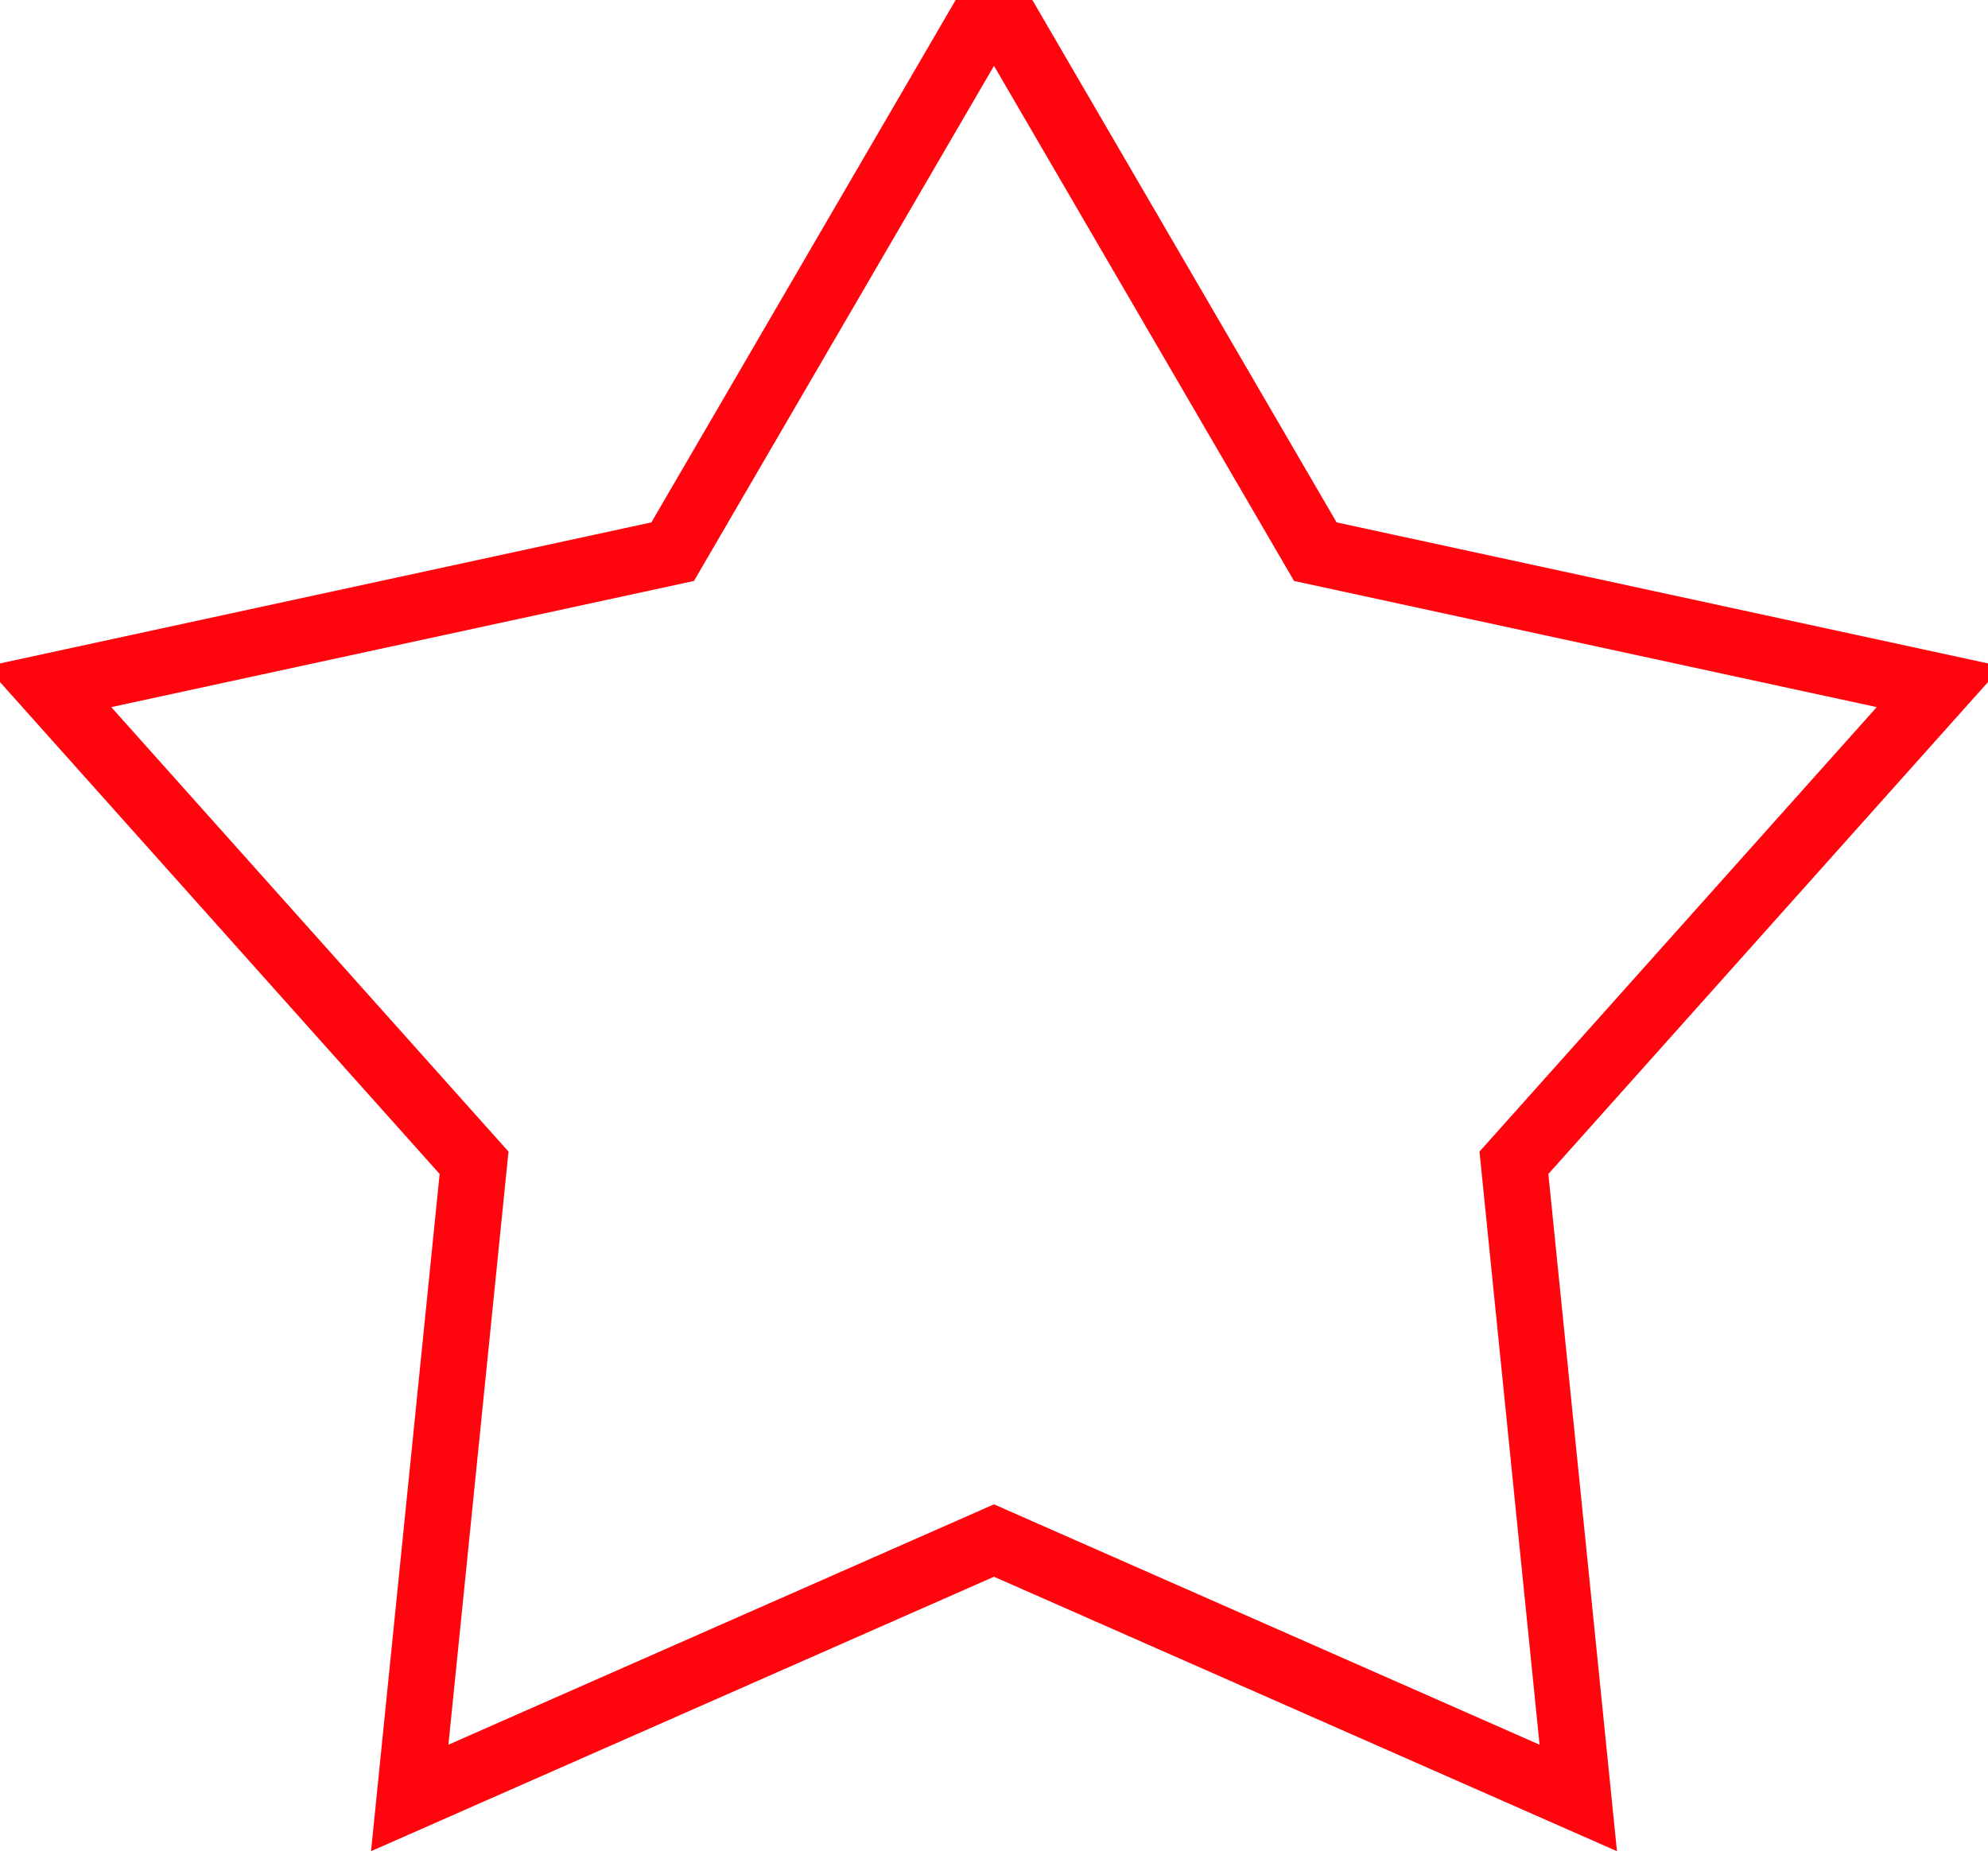 <?xml version="1.0" encoding="UTF-8"?>
<svg width="30px" height="28px" viewBox="0 0 30 28" version="1.1" xmlns="http://www.w3.org/2000/svg" xmlns:xlink="http://www.w3.org/1999/xlink">
    <!-- Generator: Sketch 54.1 (76490) - https://sketchapp.com -->
    <title>Star</title>
    <desc>Created with Sketch.</desc>
    <g id="Page-1" stroke="none" stroke-width="1" fill="none" fill-rule="evenodd">
        <g id="Artboard" transform="translate(-5, -5)" stroke="#FF050D">
            <polygon id="Star" points="20 28.25 11.183 32.135 12.154 22.549 5.734 15.365 15.151 13.326 20 5 24.849 13.326 34.266 15.365 27.846 22.549 28.817 32.135"></polygon>
        </g>
    </g>
</svg>